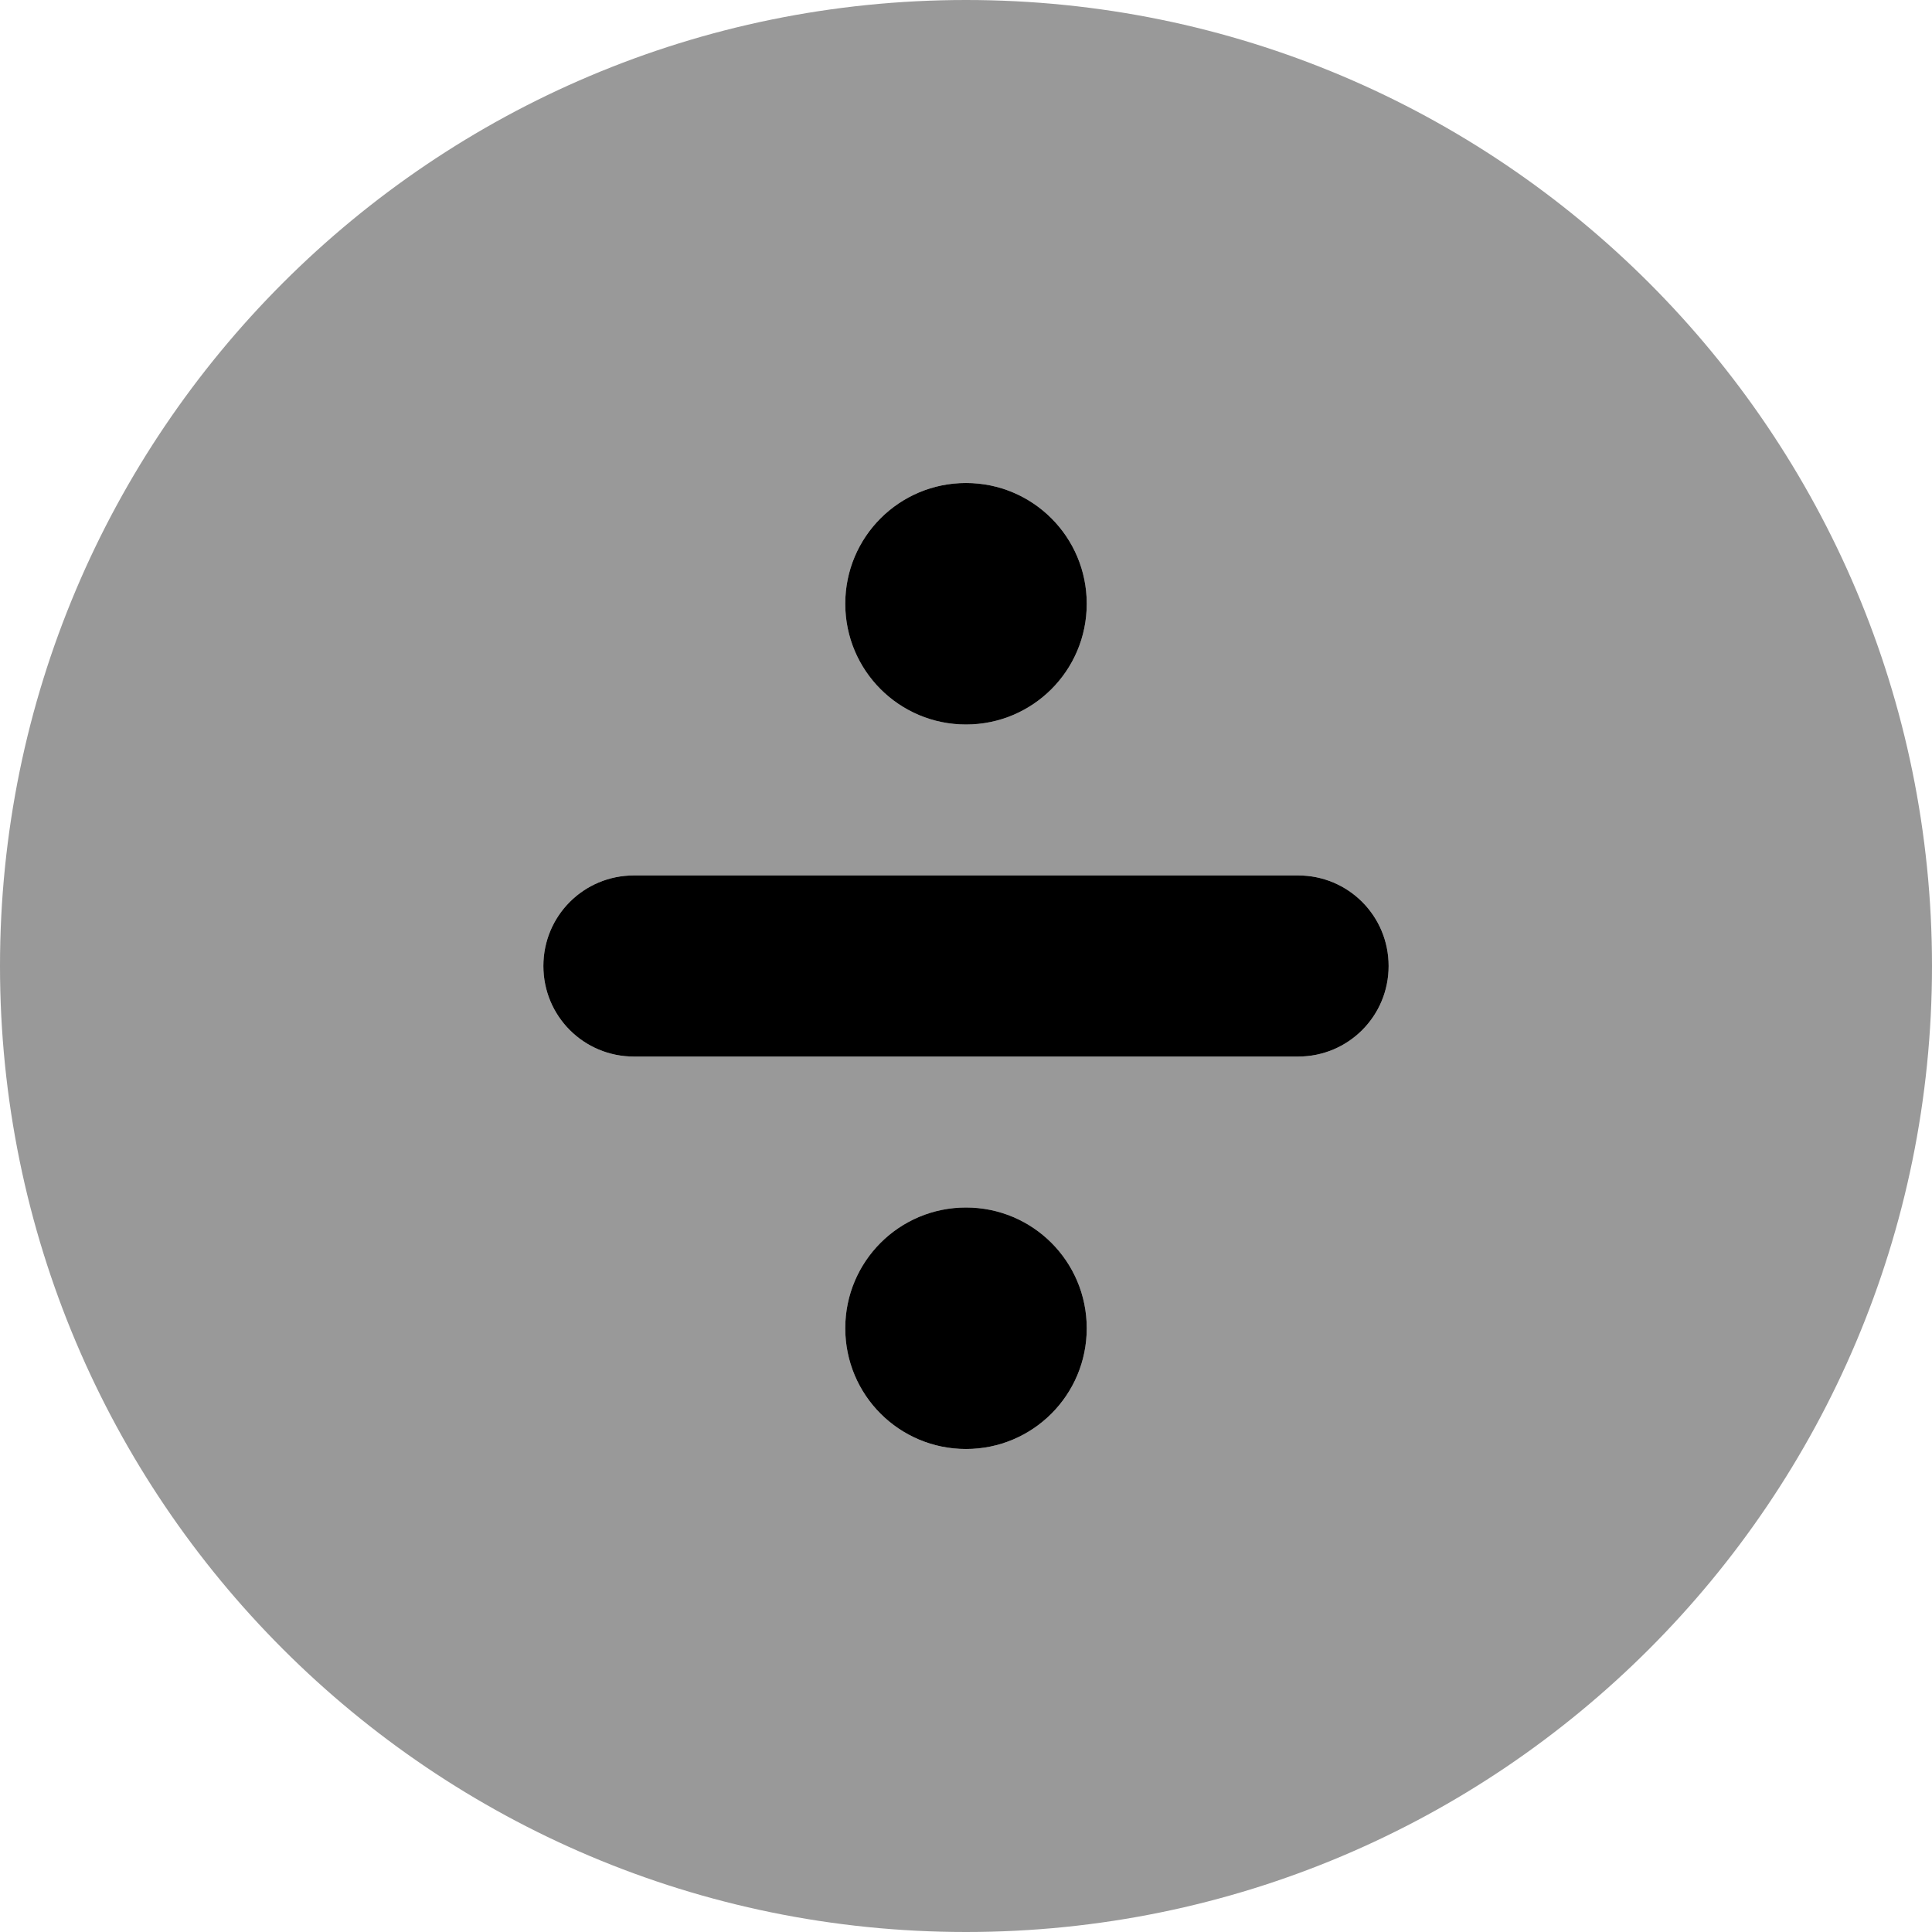 <svg fill="currentColor" xmlns="http://www.w3.org/2000/svg" viewBox="0 0 512 512"><!--! Font Awesome Pro 6.2.1 by @fontawesome - https://fontawesome.com License - https://fontawesome.com/license (Commercial License) Copyright 2022 Fonticons, Inc. --><defs><style>.fa-secondary{opacity:.4}</style></defs><path class="fa-primary" d="M288 160C288 177.7 273.7 192 256 192C238.3 192 224 177.7 224 160C224 142.3 238.3 128 256 128C273.7 128 288 142.3 288 160zM144 256C144 242.7 154.7 232 168 232H344C357.3 232 368 242.7 368 256C368 269.3 357.3 280 344 280H168C154.7 280 144 269.3 144 256zM224 352C224 334.3 238.3 320 256 320C273.7 320 288 334.3 288 352C288 369.7 273.7 384 256 384C238.3 384 224 369.7 224 352z"/><path class="fa-secondary" d="M0 256C0 114.6 114.6 0 256 0C397.4 0 512 114.6 512 256C512 397.4 397.4 512 256 512C114.6 512 0 397.4 0 256zM256 192C273.7 192 288 177.7 288 160C288 142.3 273.7 128 256 128C238.3 128 224 142.3 224 160C224 177.7 238.3 192 256 192zM168 232C154.7 232 144 242.7 144 256C144 269.3 154.7 280 168 280H344C357.3 280 368 269.3 368 256C368 242.7 357.3 232 344 232H168zM256 320C238.3 320 224 334.3 224 352C224 369.7 238.3 384 256 384C273.7 384 288 369.7 288 352C288 334.3 273.7 320 256 320z"/></svg>